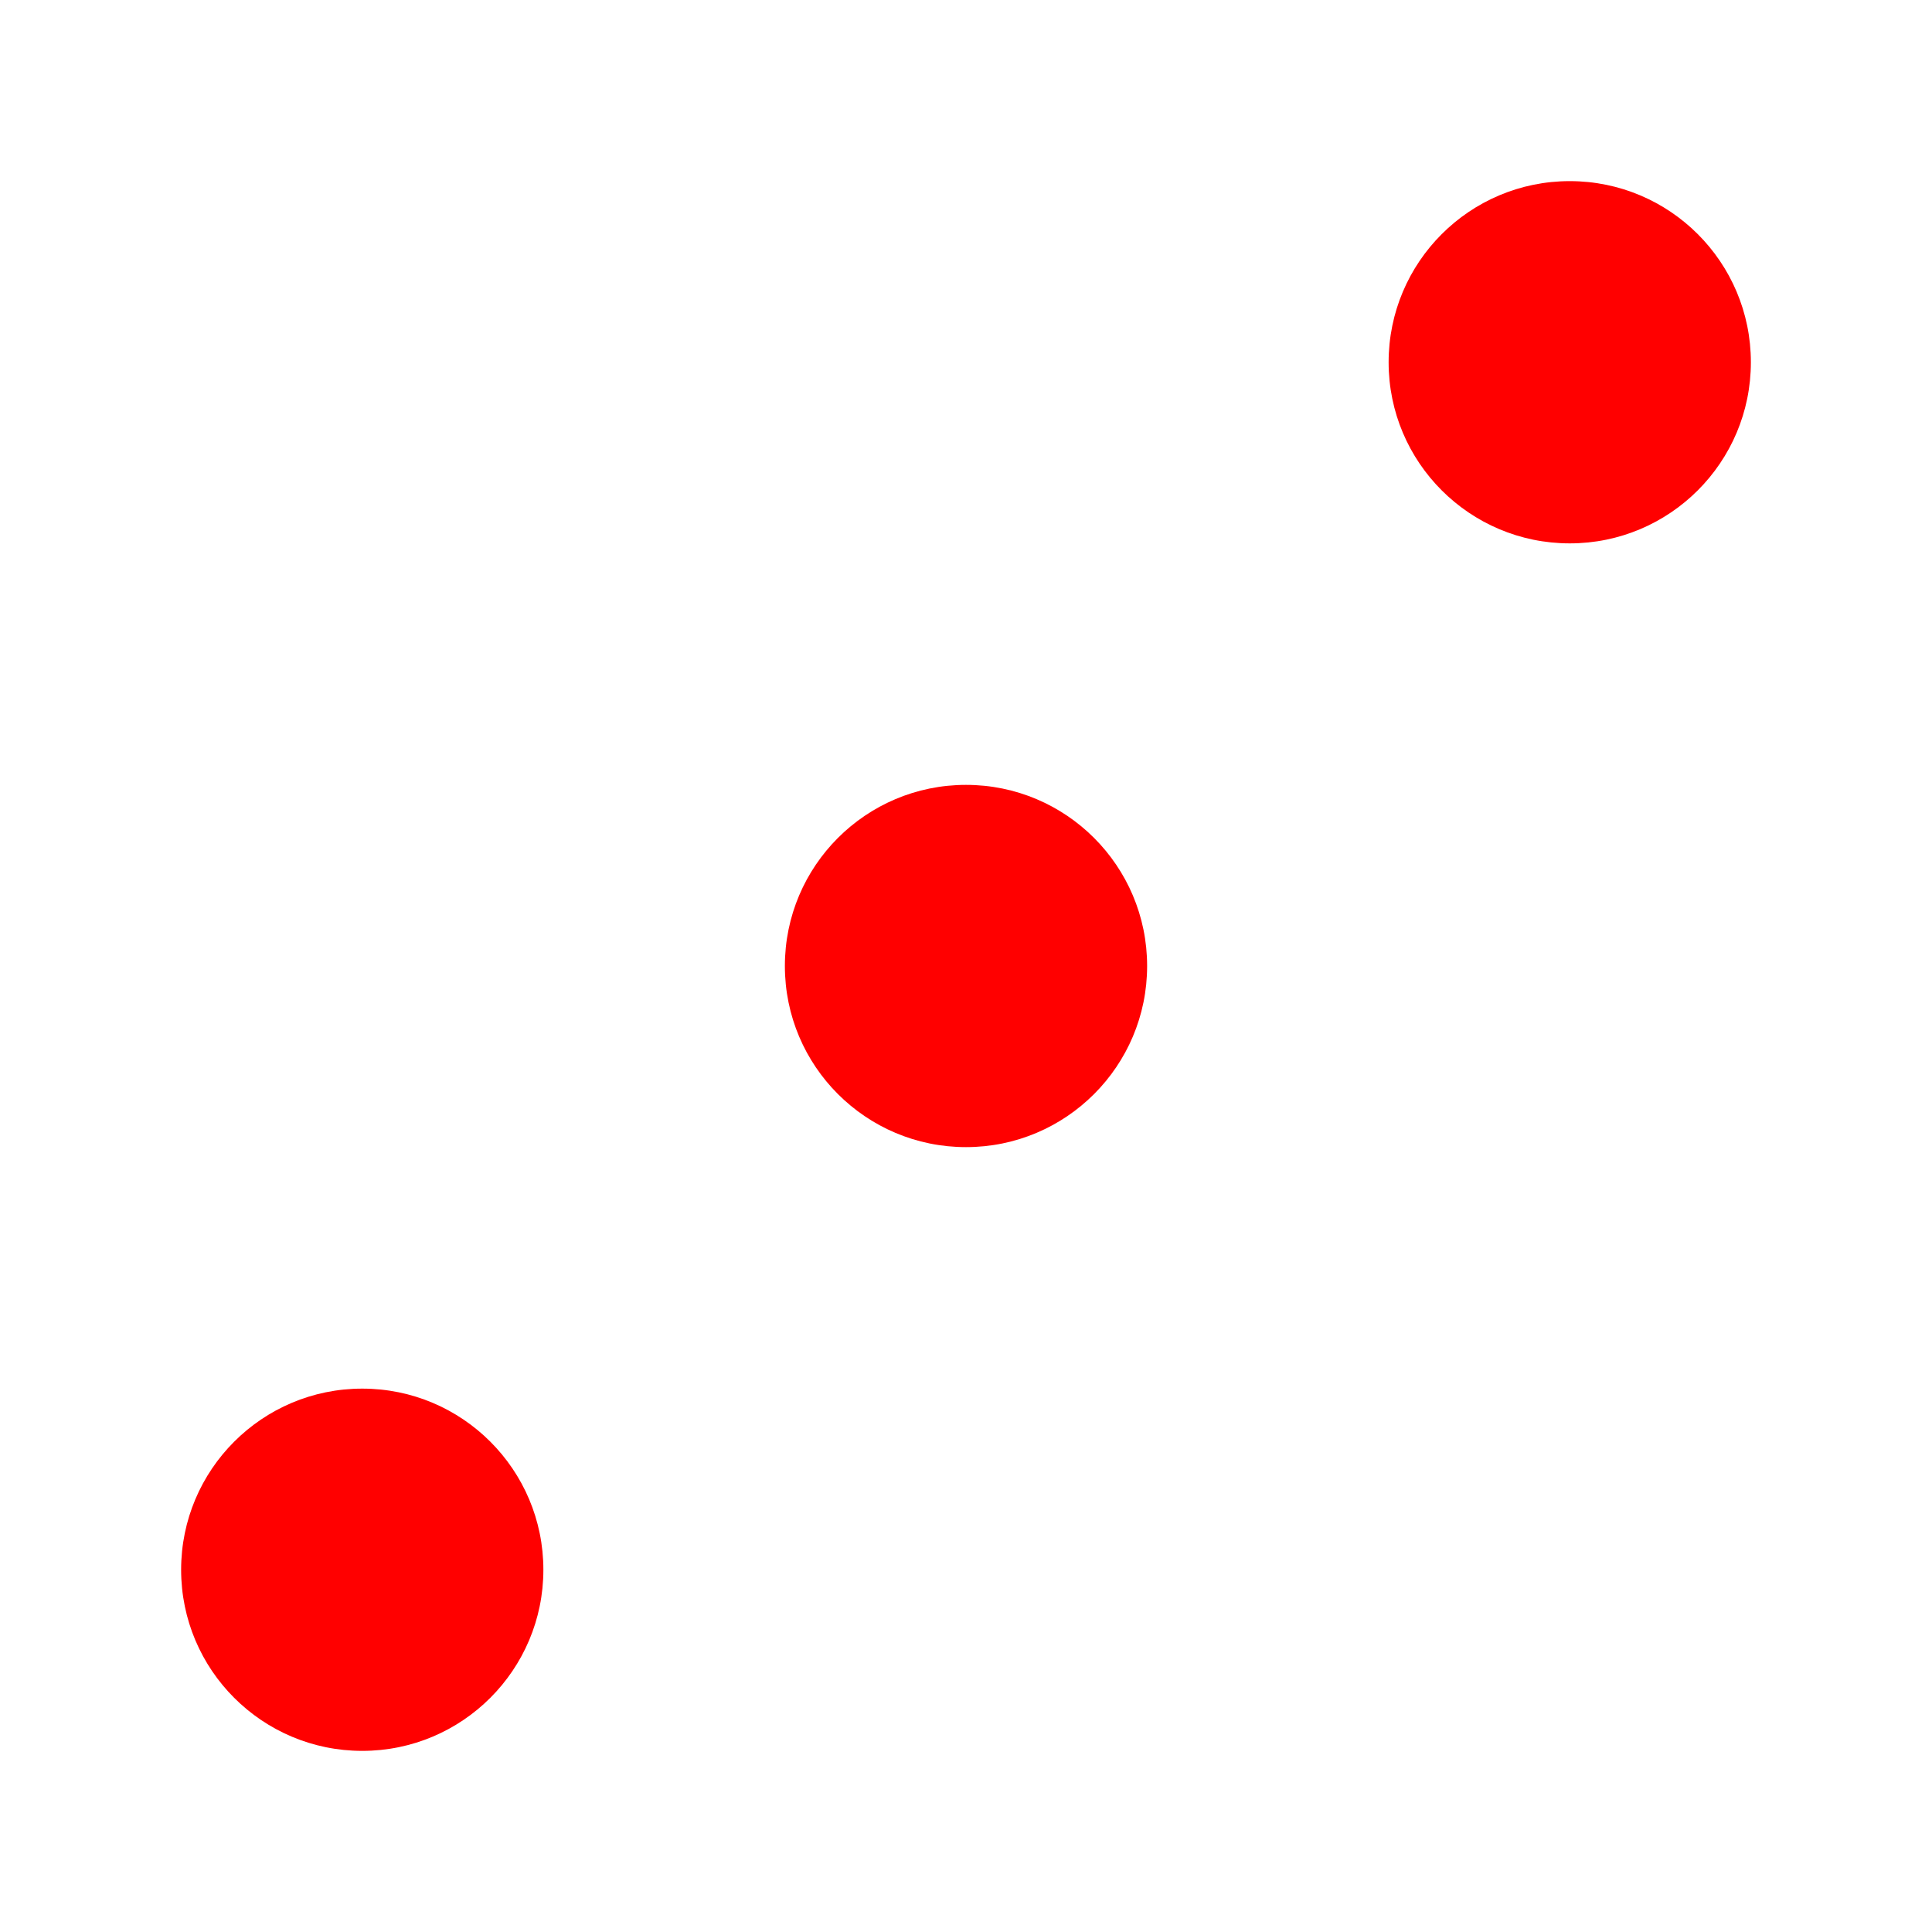 <svg xmlns="http://www.w3.org/2000/svg" width="64" height="64" viewBox="0 0 64 64" style="background-color: #fff;" fill="red">
	<circle cx="12" cy="52" r="6"/>
	<circle cx="32" cy="32" r="6"/>
	<circle cx="52" cy="12" r="6"/>
</svg>
